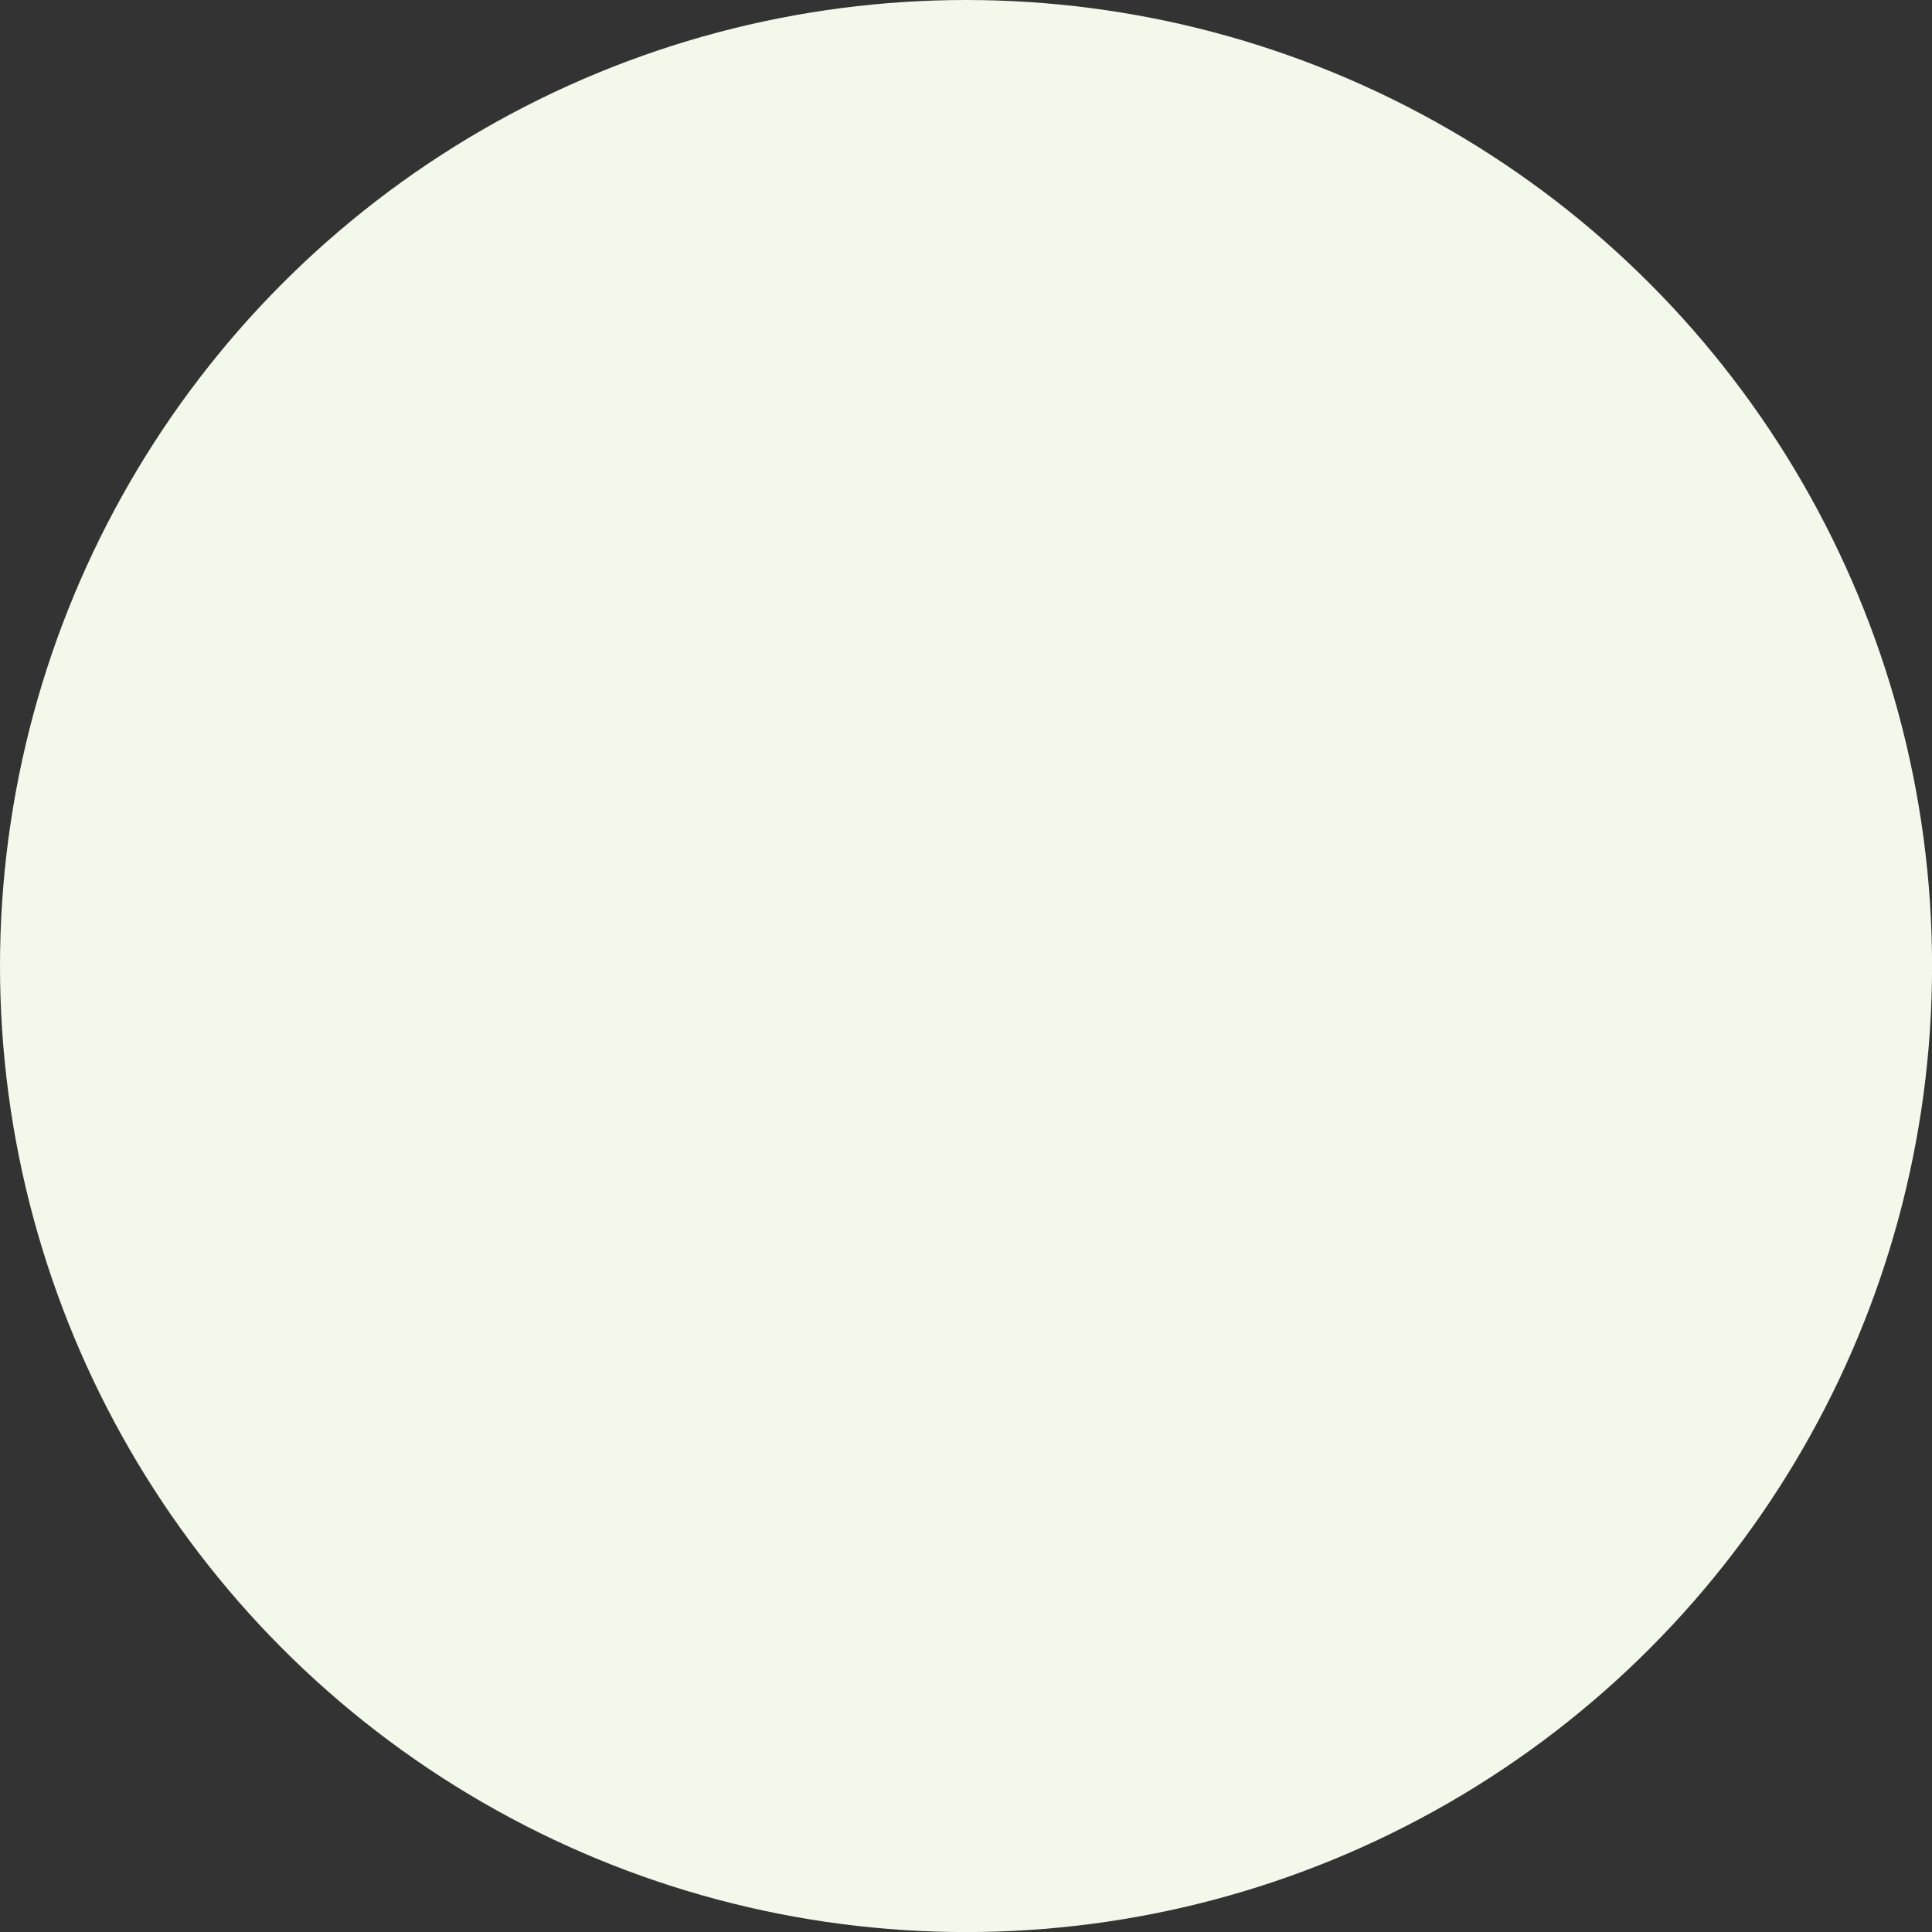 <svg id="Layer_1" data-name="Layer 1" xmlns="http://www.w3.org/2000/svg" width="308.45" height="308.45" viewBox="0 0 308.45 308.45"><rect x="0" y="0" width="308.45" height="308.45" fill="#333333" stroke="none"/><title>circle2</title><circle cx="154.23" cy="154.23" r="154.23" fill="#f2f8ea"/></svg>